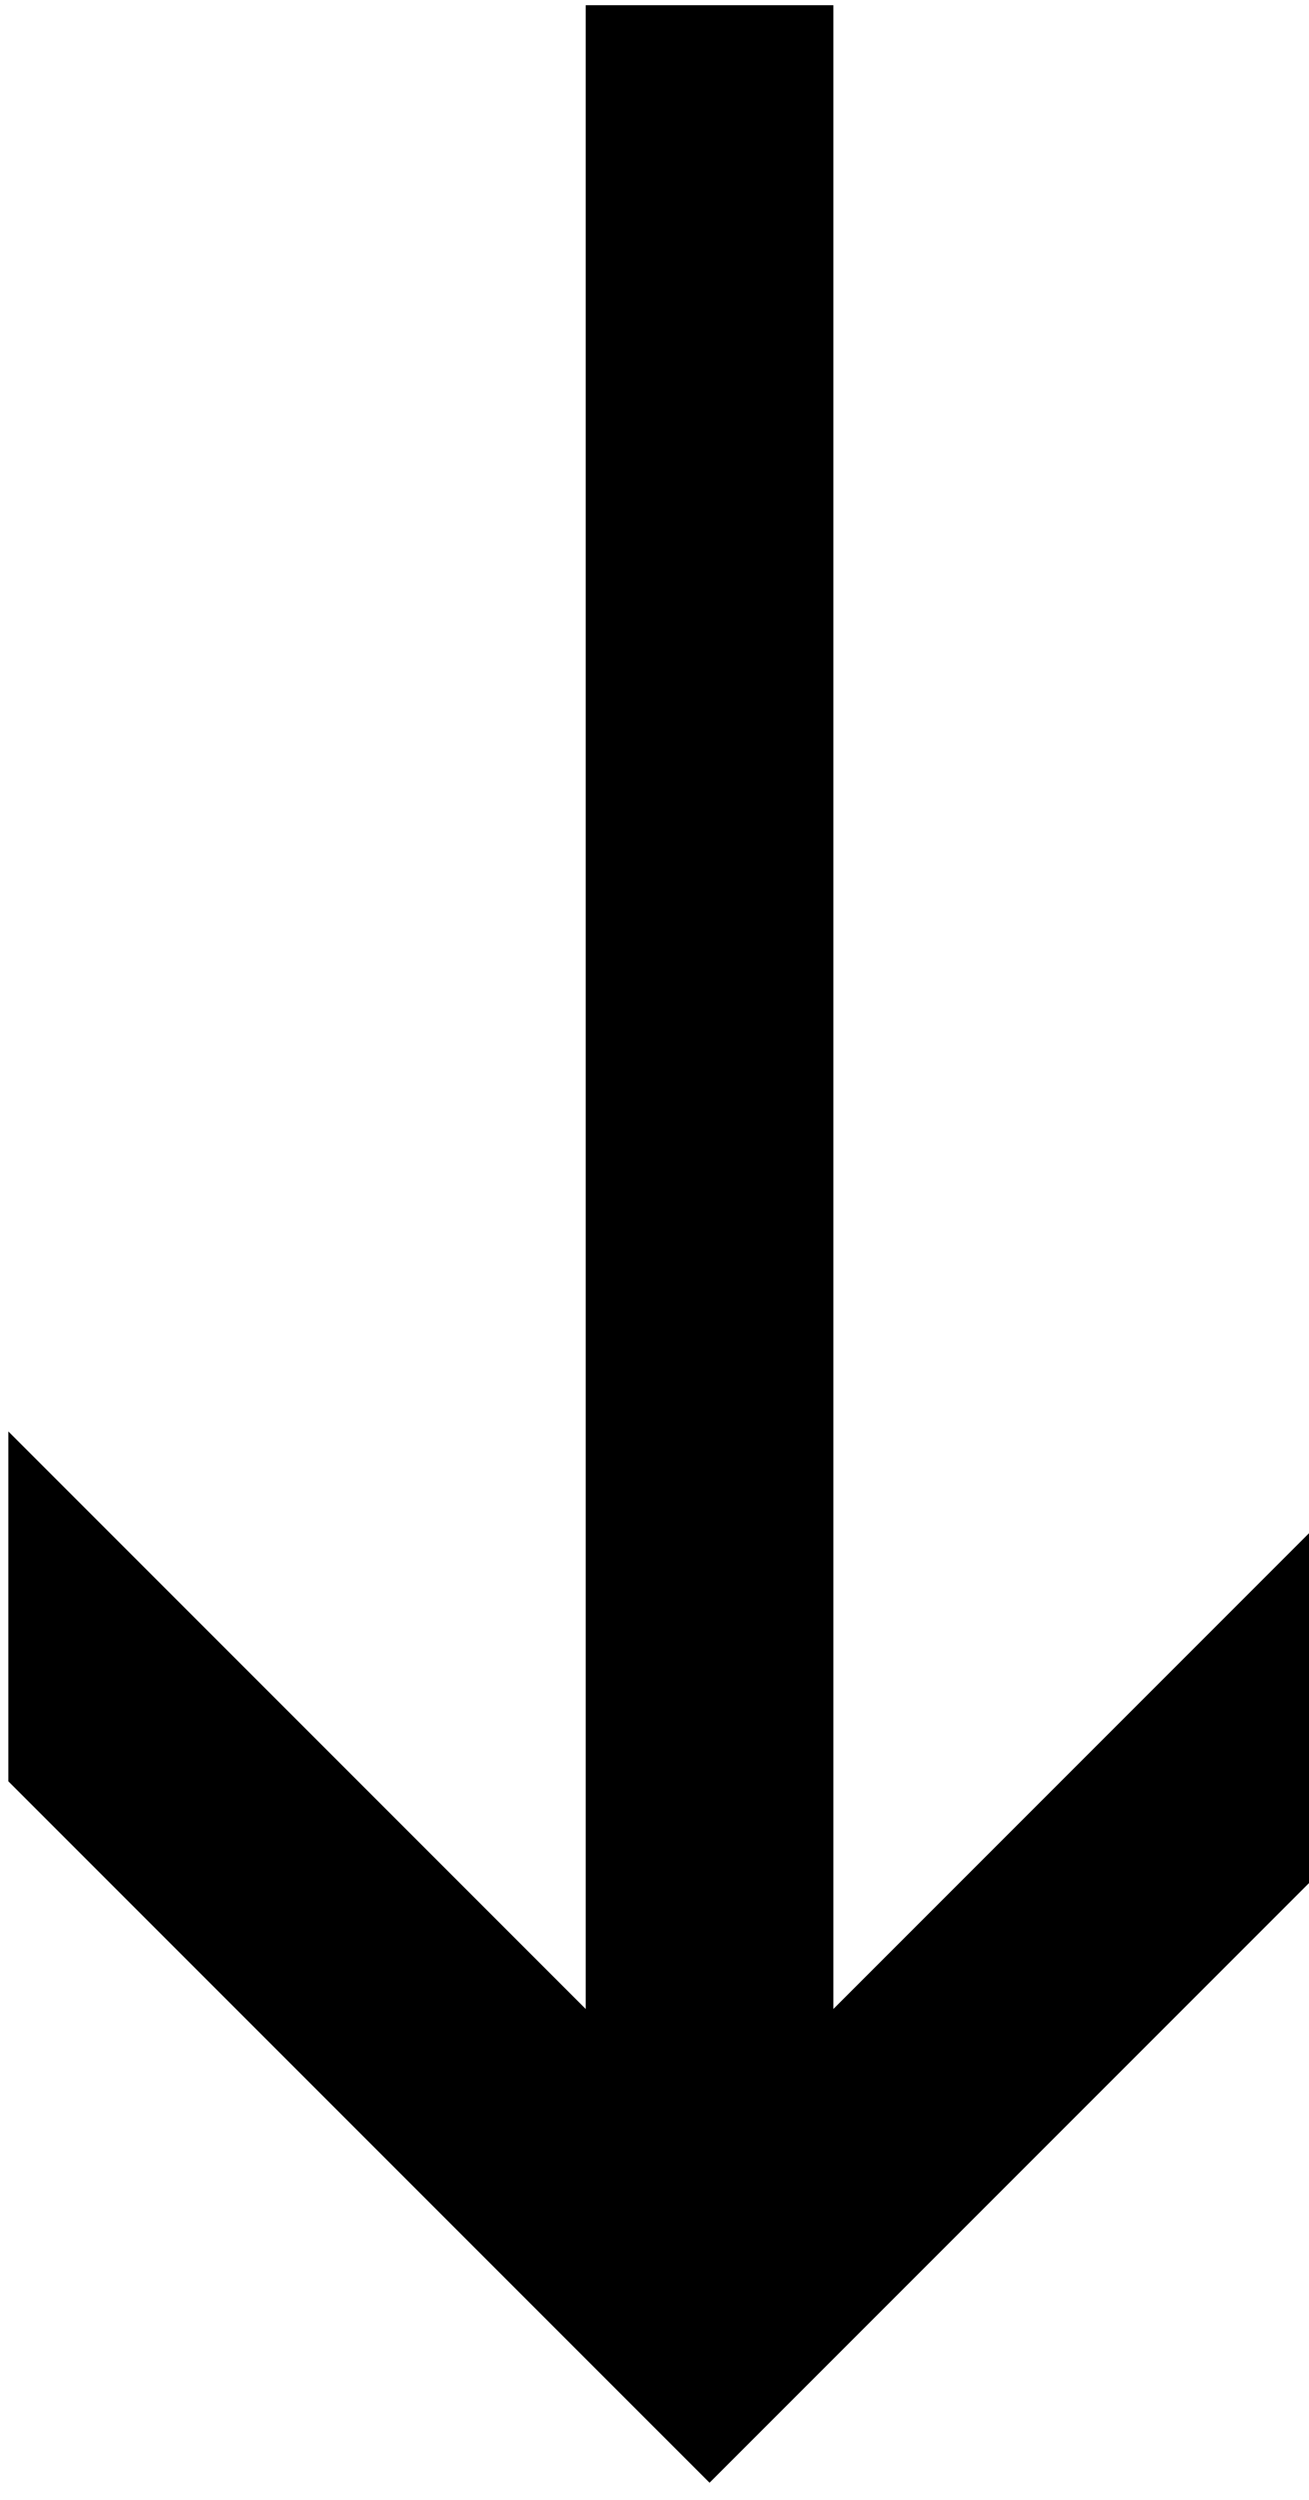 <?xml version="1.0"?>

<!DOCTYPE svg PUBLIC '-//W3C//DTD SVG 1.0//EN' 'http://www.w3.org/TR/2001/REC-SVG-20010904/DTD/svg10.dtd'>
<svg fill-opacity="1" xmlns:xlink="http://www.w3.org/1999/xlink" color-rendering="auto" color-interpolation="auto" text-rendering="auto" stroke="black" stroke-linecap="square" stroke-miterlimit="10" shape-rendering="auto" stroke-opacity="1" fill="black" stroke-dasharray="none" font-weight="normal" stroke-width="1" xmlns="http://www.w3.org/2000/svg" font-family="&apos;Dialog&apos;" font-style="normal" stroke-linejoin="miter" font-size="12" stroke-dashoffset="0" image-rendering="auto" viewBox="27 156.5 110 210">
  <!--Unicode Character 'DOWNWARDS SANS-SERIF ARROW' (U+1F853)-->
  <defs id="genericDefs" />
  <g>
    <g>
      <path d="M145.547 306.141 L86.625 365.062 L27.703 306.141 L27.703 276.75 L76.219 325.266 L76.219 156.938 L97.031 156.938 L97.031 325.266 L145.547 276.75 L145.547 306.141 Z" stroke="none" />
    </g>
  </g>
</svg>
